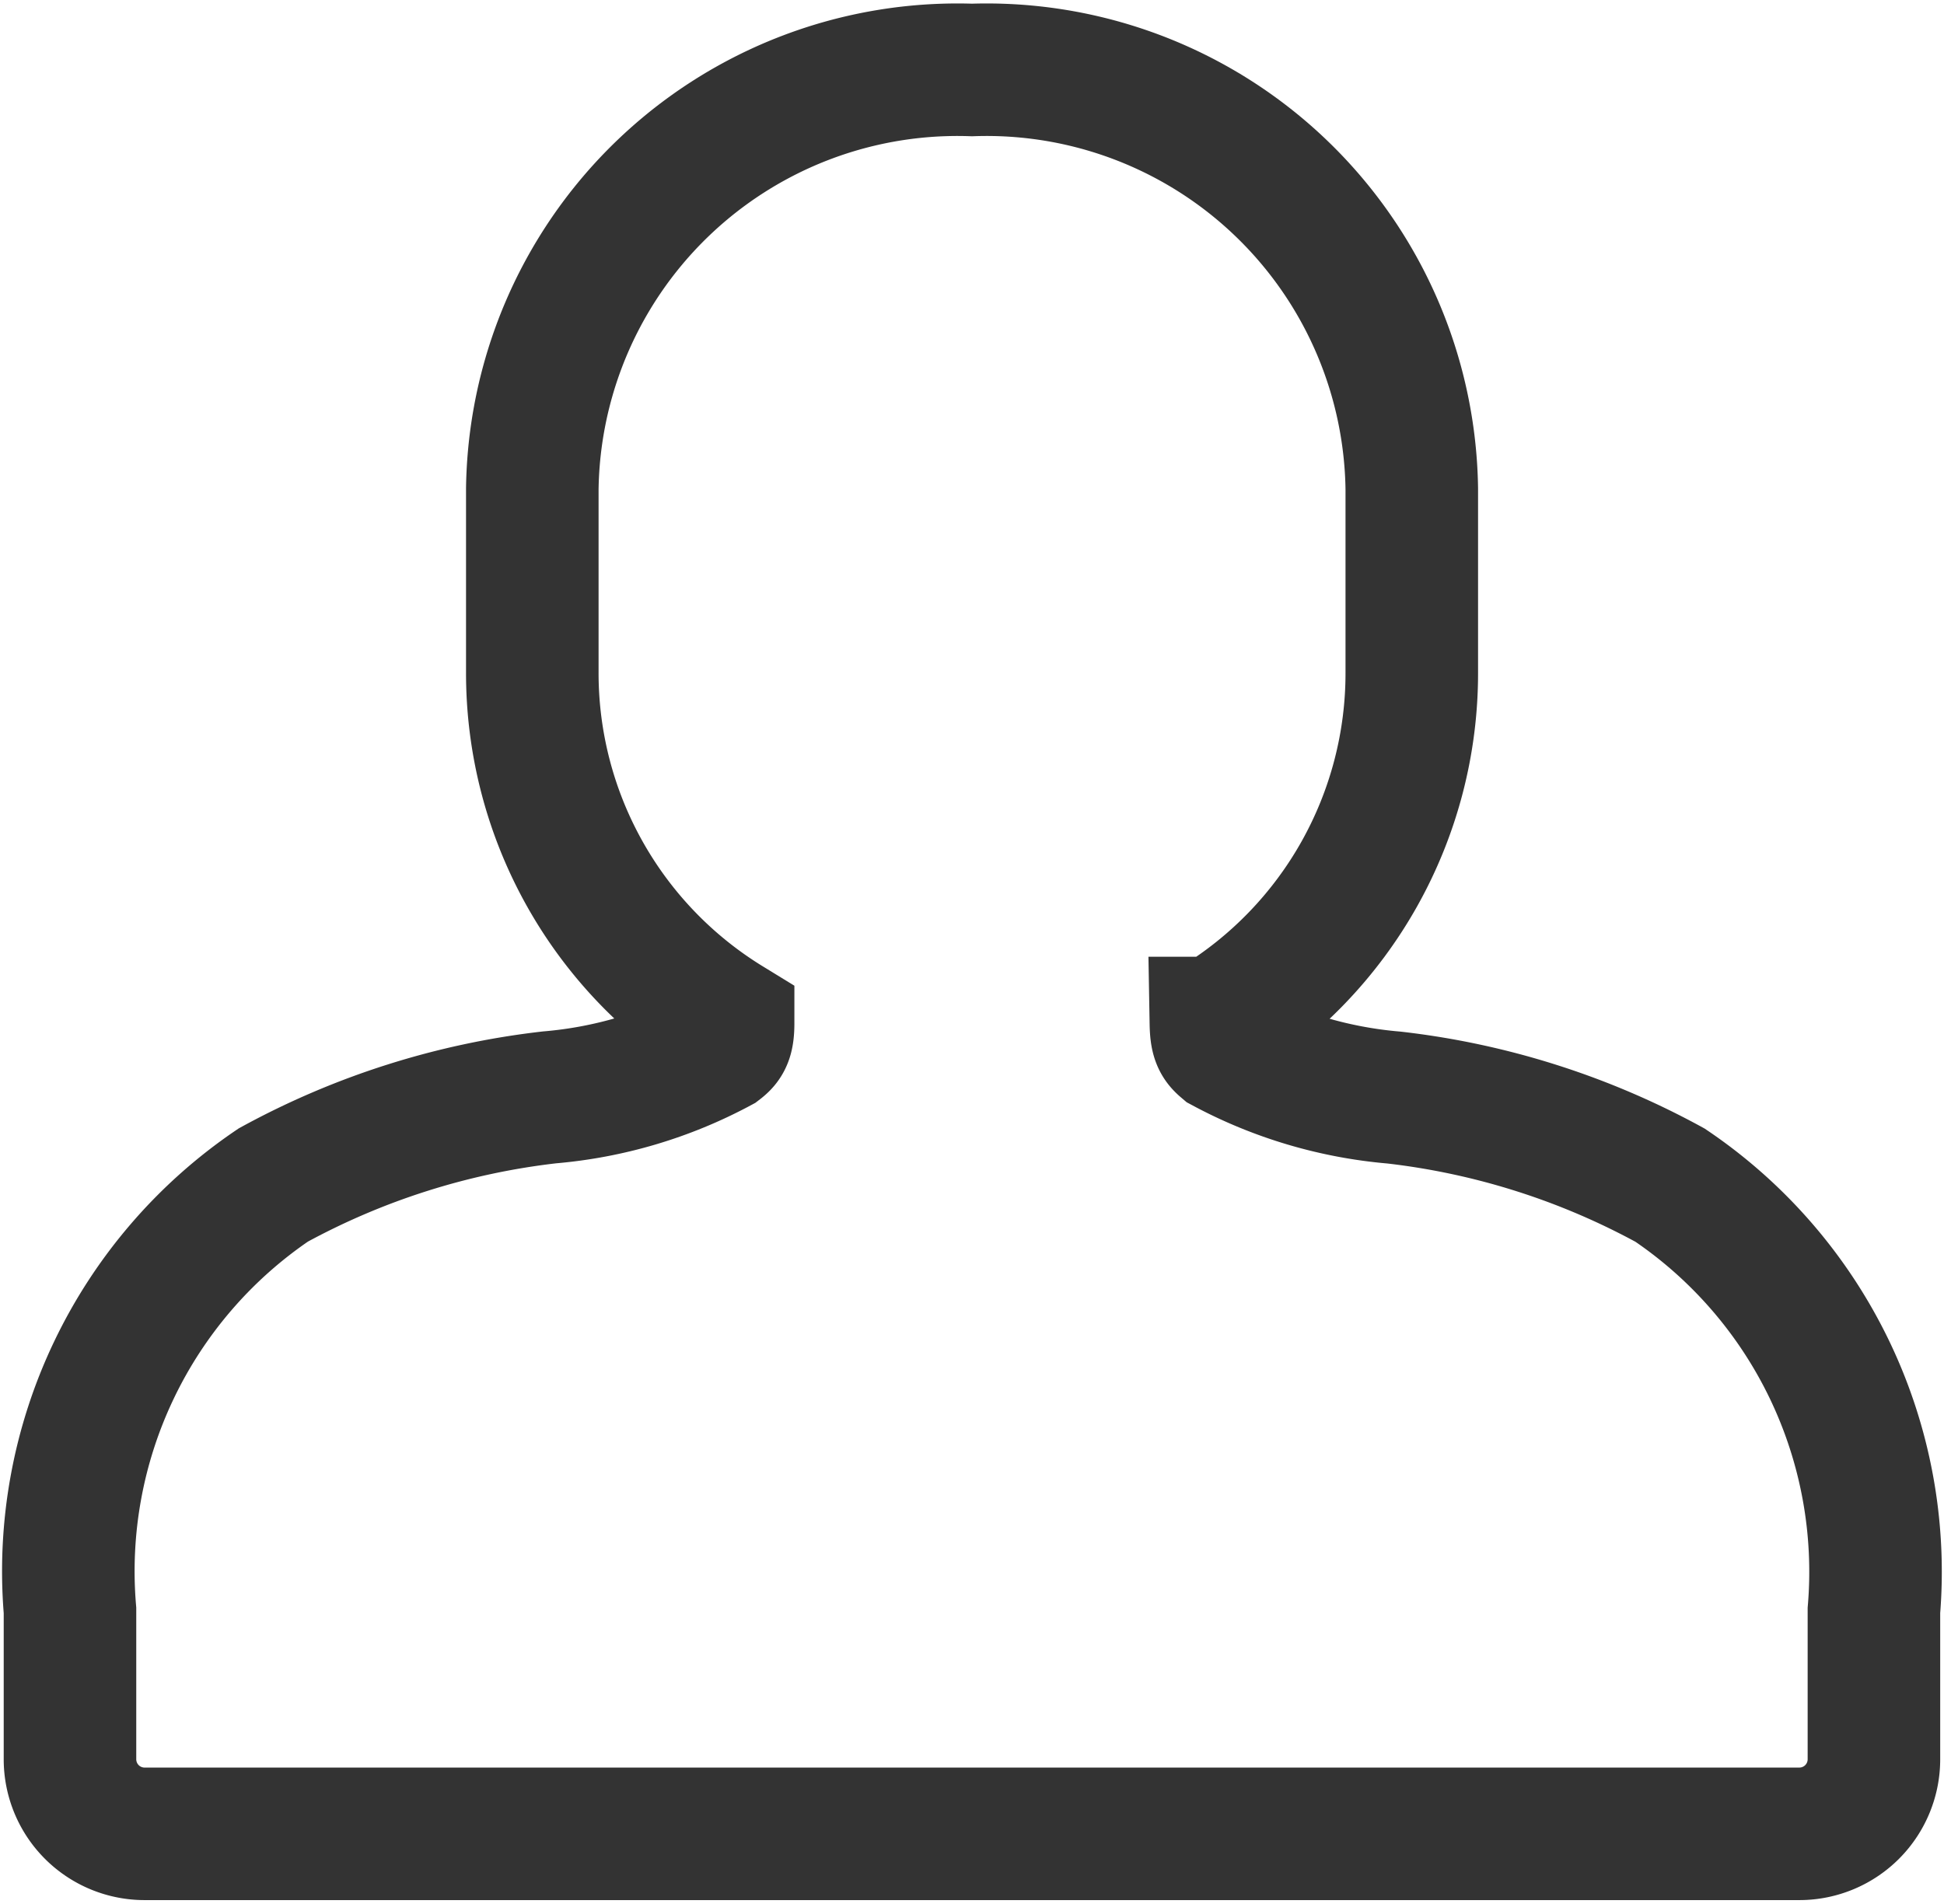 <svg id="Group_20297" data-name="Group 20297" xmlns="http://www.w3.org/2000/svg" xmlns:xlink="http://www.w3.org/1999/xlink" width="22" height="21.549" viewBox="0 0 22 21.549">
  <defs>
    <clipPath id="clip-path">
      <rect id="Rectangle_17206" data-name="Rectangle 17206" width="22" height="21.549" transform="translate(0 0)" fill="none" stroke="#333" stroke-width="1.5"/>
    </clipPath>
  </defs>
  <g id="Group_20296" data-name="Group 20296" transform="translate(0 0)" clip-path="url(#clip-path)">
    <path id="Path_7422" data-name="Path 7422" d="M5.344,24.465H24.071a.844.844,0,0,0,.844-.844V21.936a5.28,5.28,0,0,0-2.307-4.813,8.526,8.526,0,0,0-3.126-.992,4.955,4.955,0,0,1-1.92-.57c-.066-.056-.091-.1-.094-.274a4.643,4.643,0,0,0,2.217-3.964V9.242A4.812,4.812,0,0,0,14.708,4.5,4.812,4.812,0,0,0,9.732,9.242v2.08a4.643,4.643,0,0,0,2.216,3.963c0,.174-.028.219-.1.274a4.944,4.944,0,0,1-1.92.57,8.543,8.543,0,0,0-3.127.992A5.279,5.279,0,0,0,4.5,21.936v1.684A.844.844,0,0,0,5.344,24.465Z" transform="translate(-3.708 -3.708)" fill="none" stroke="#333" stroke-miterlimit="10" stroke-width="1.5"/>
  </g>
</svg>
